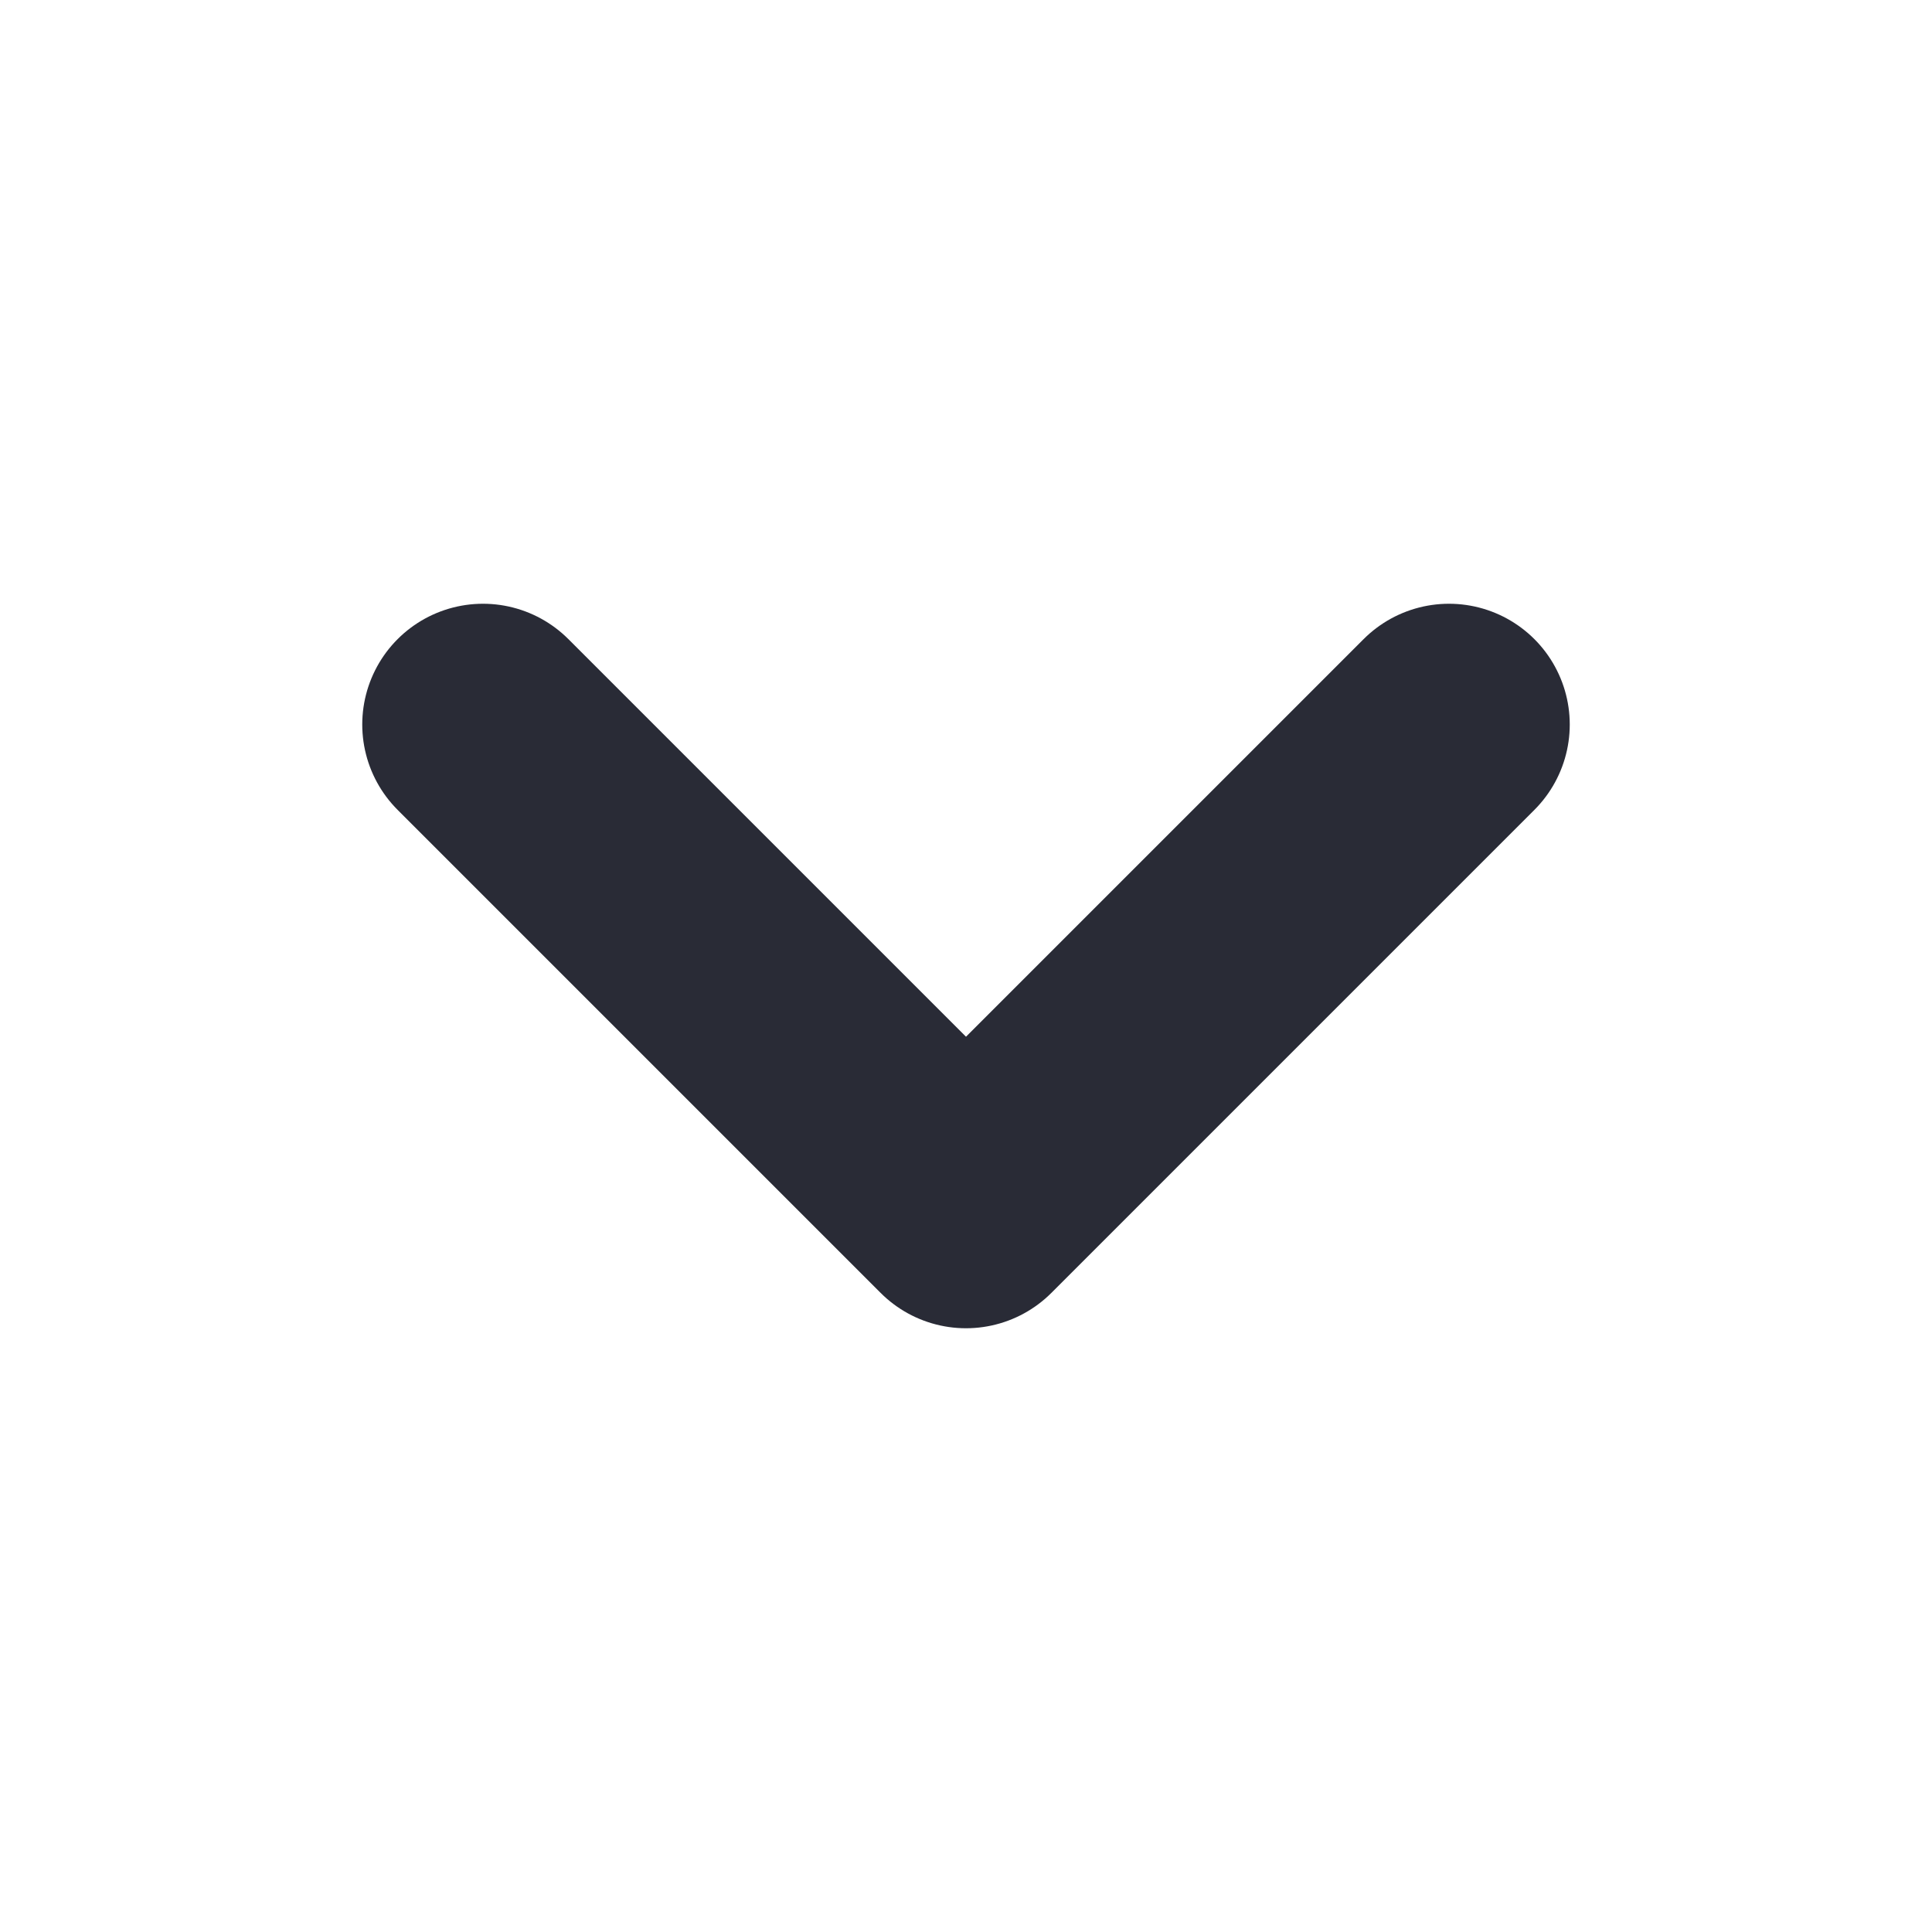 <svg width="16" height="16" viewBox="0 0 16 16" fill="none" xmlns="http://www.w3.org/2000/svg">
<path d="M12 6L8 10L4 6" stroke="#292B36" stroke-width="2" stroke-linecap="round" stroke-linejoin="round"/>
</svg>
